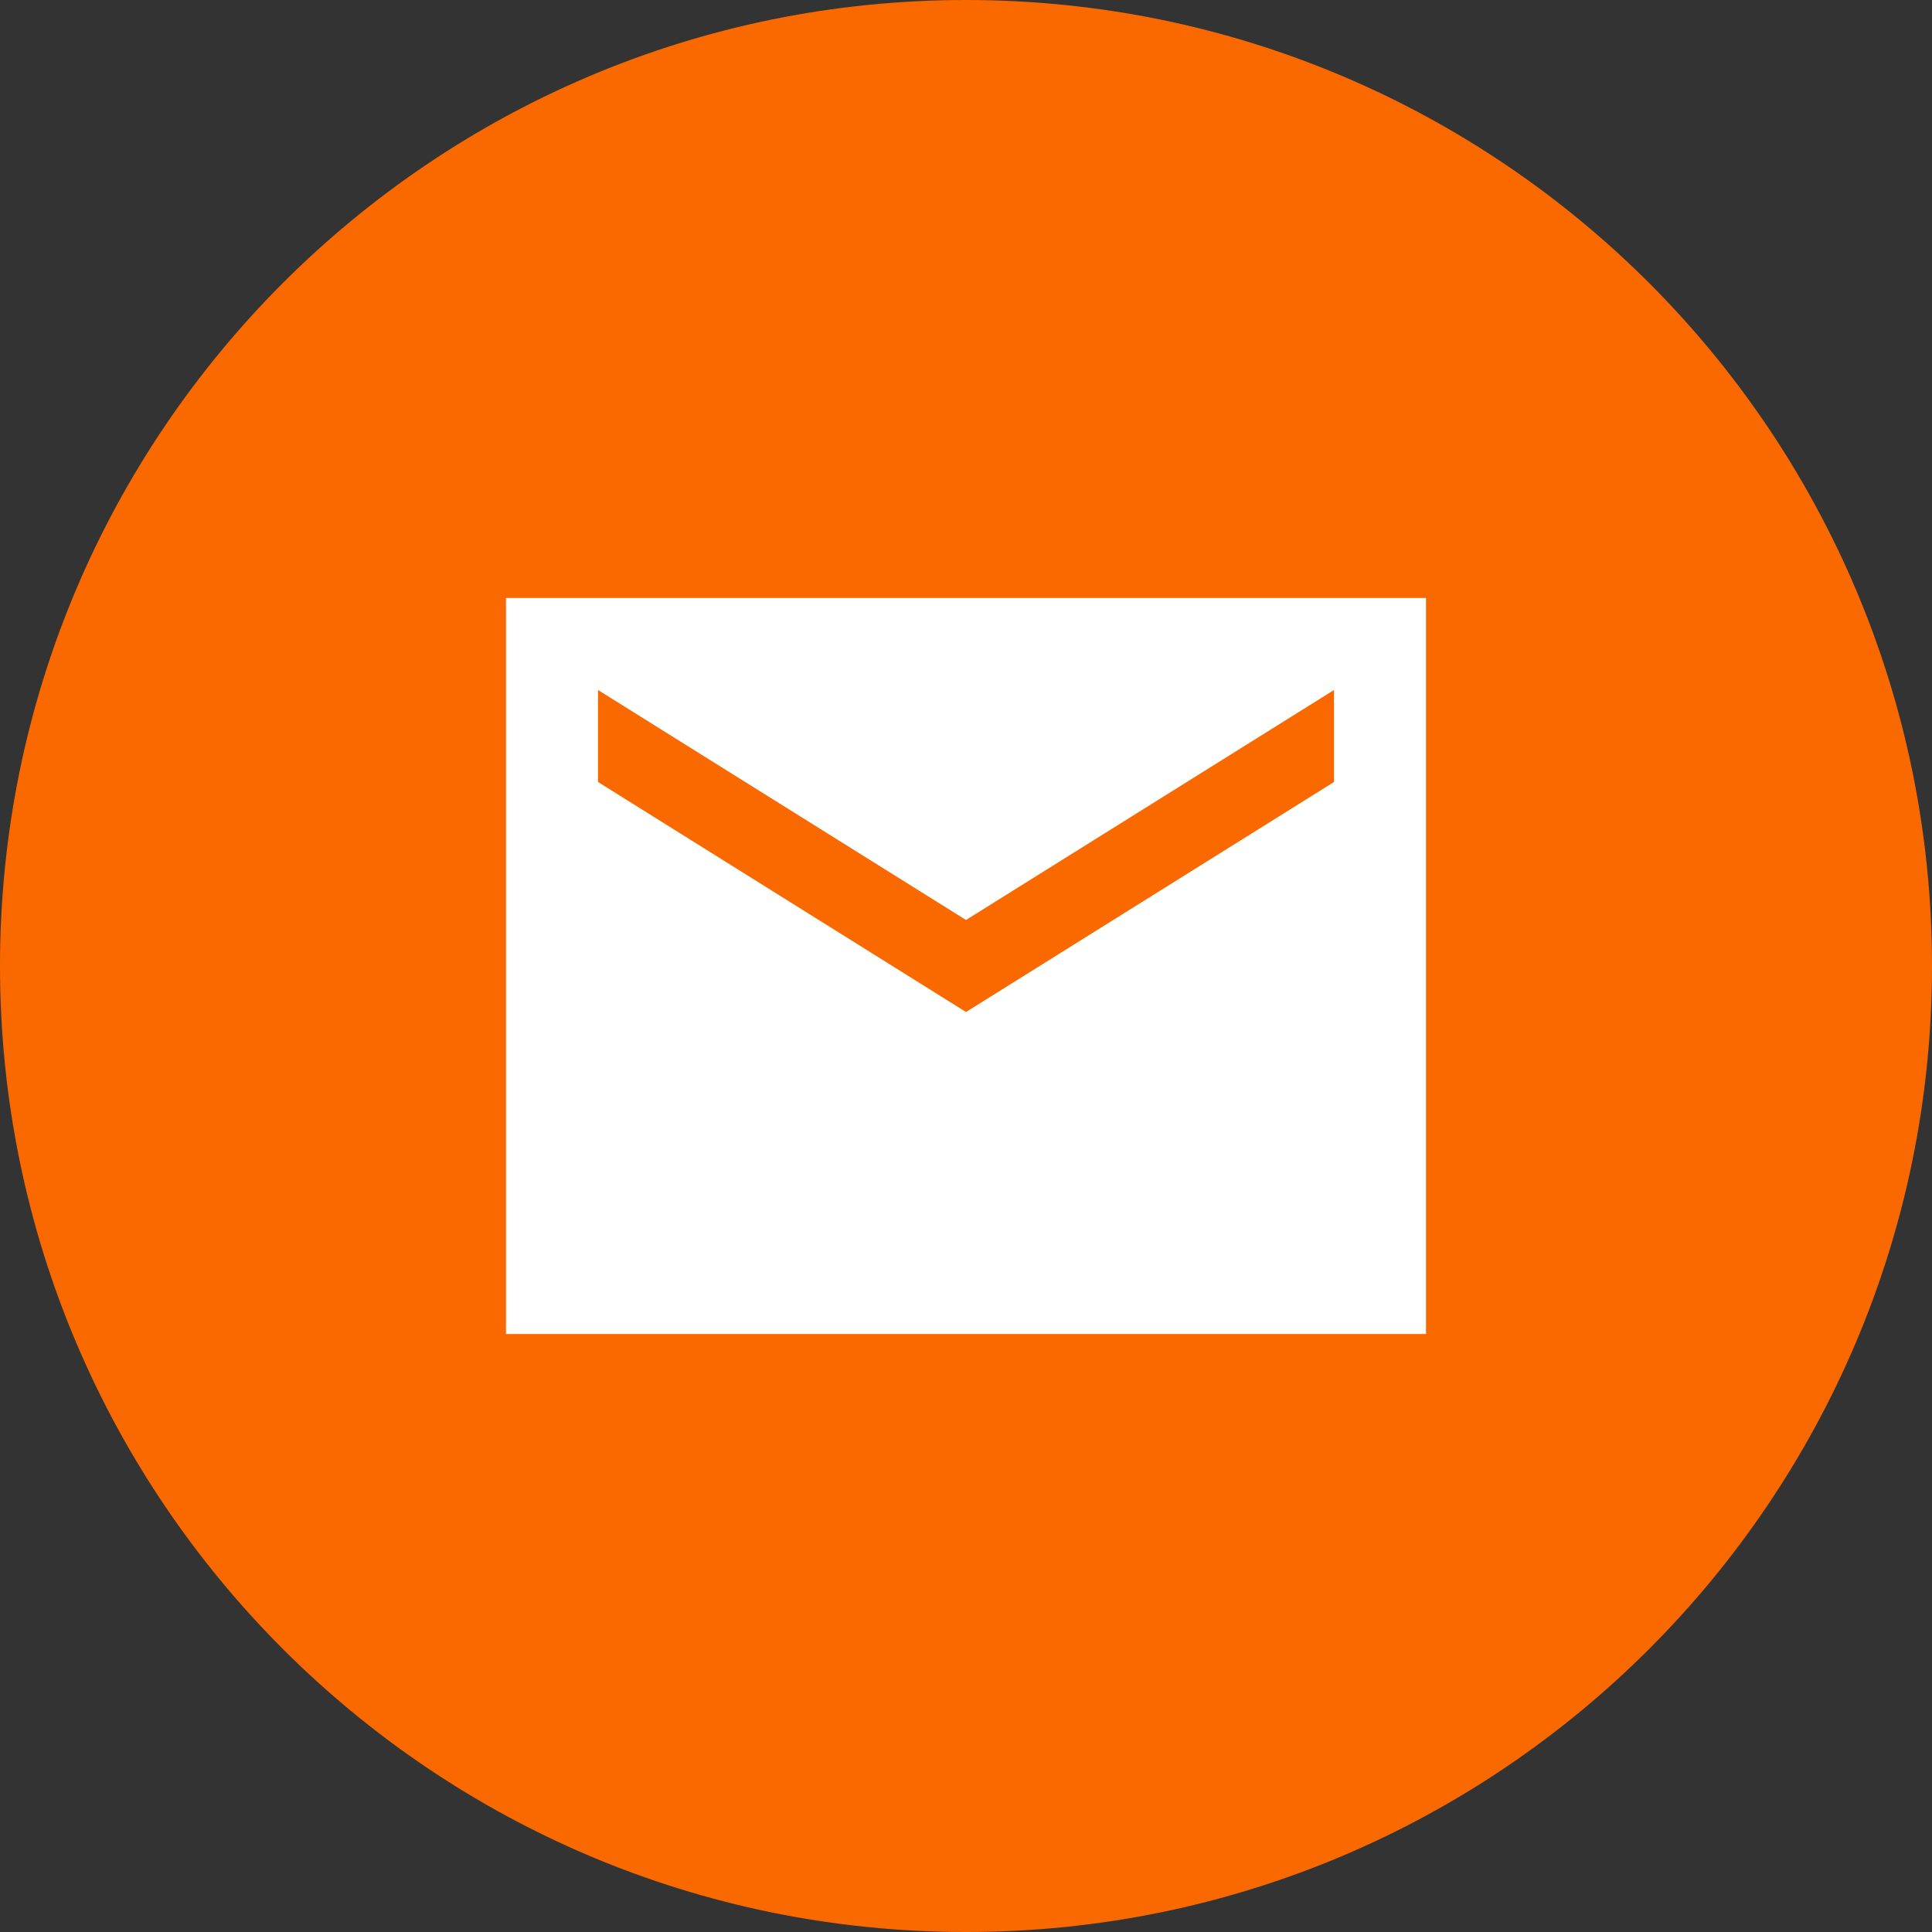 <svg width="50" height="50" viewBox="0 0 50 50" fill="none" xmlns="http://www.w3.org/2000/svg">
<rect x="0" y="0" width="50" height="50" fill="#333333" stroke="none"/>
<path d="M50 25C50 38.807 38.807 50 25 50C11.193 50 0 38.807 0 25C0 11.193 11.193 0 25 0C38.807 0 50 11.193 50 25Z" fill="#FA6900"/>
<path d="M36.905 15.476H13.095V34.524H36.905V15.476ZM34.524 20.238L25 26.191L15.476 20.238V17.857L25 23.809L34.524 17.857V20.238Z" fill="white"/>
</svg>
